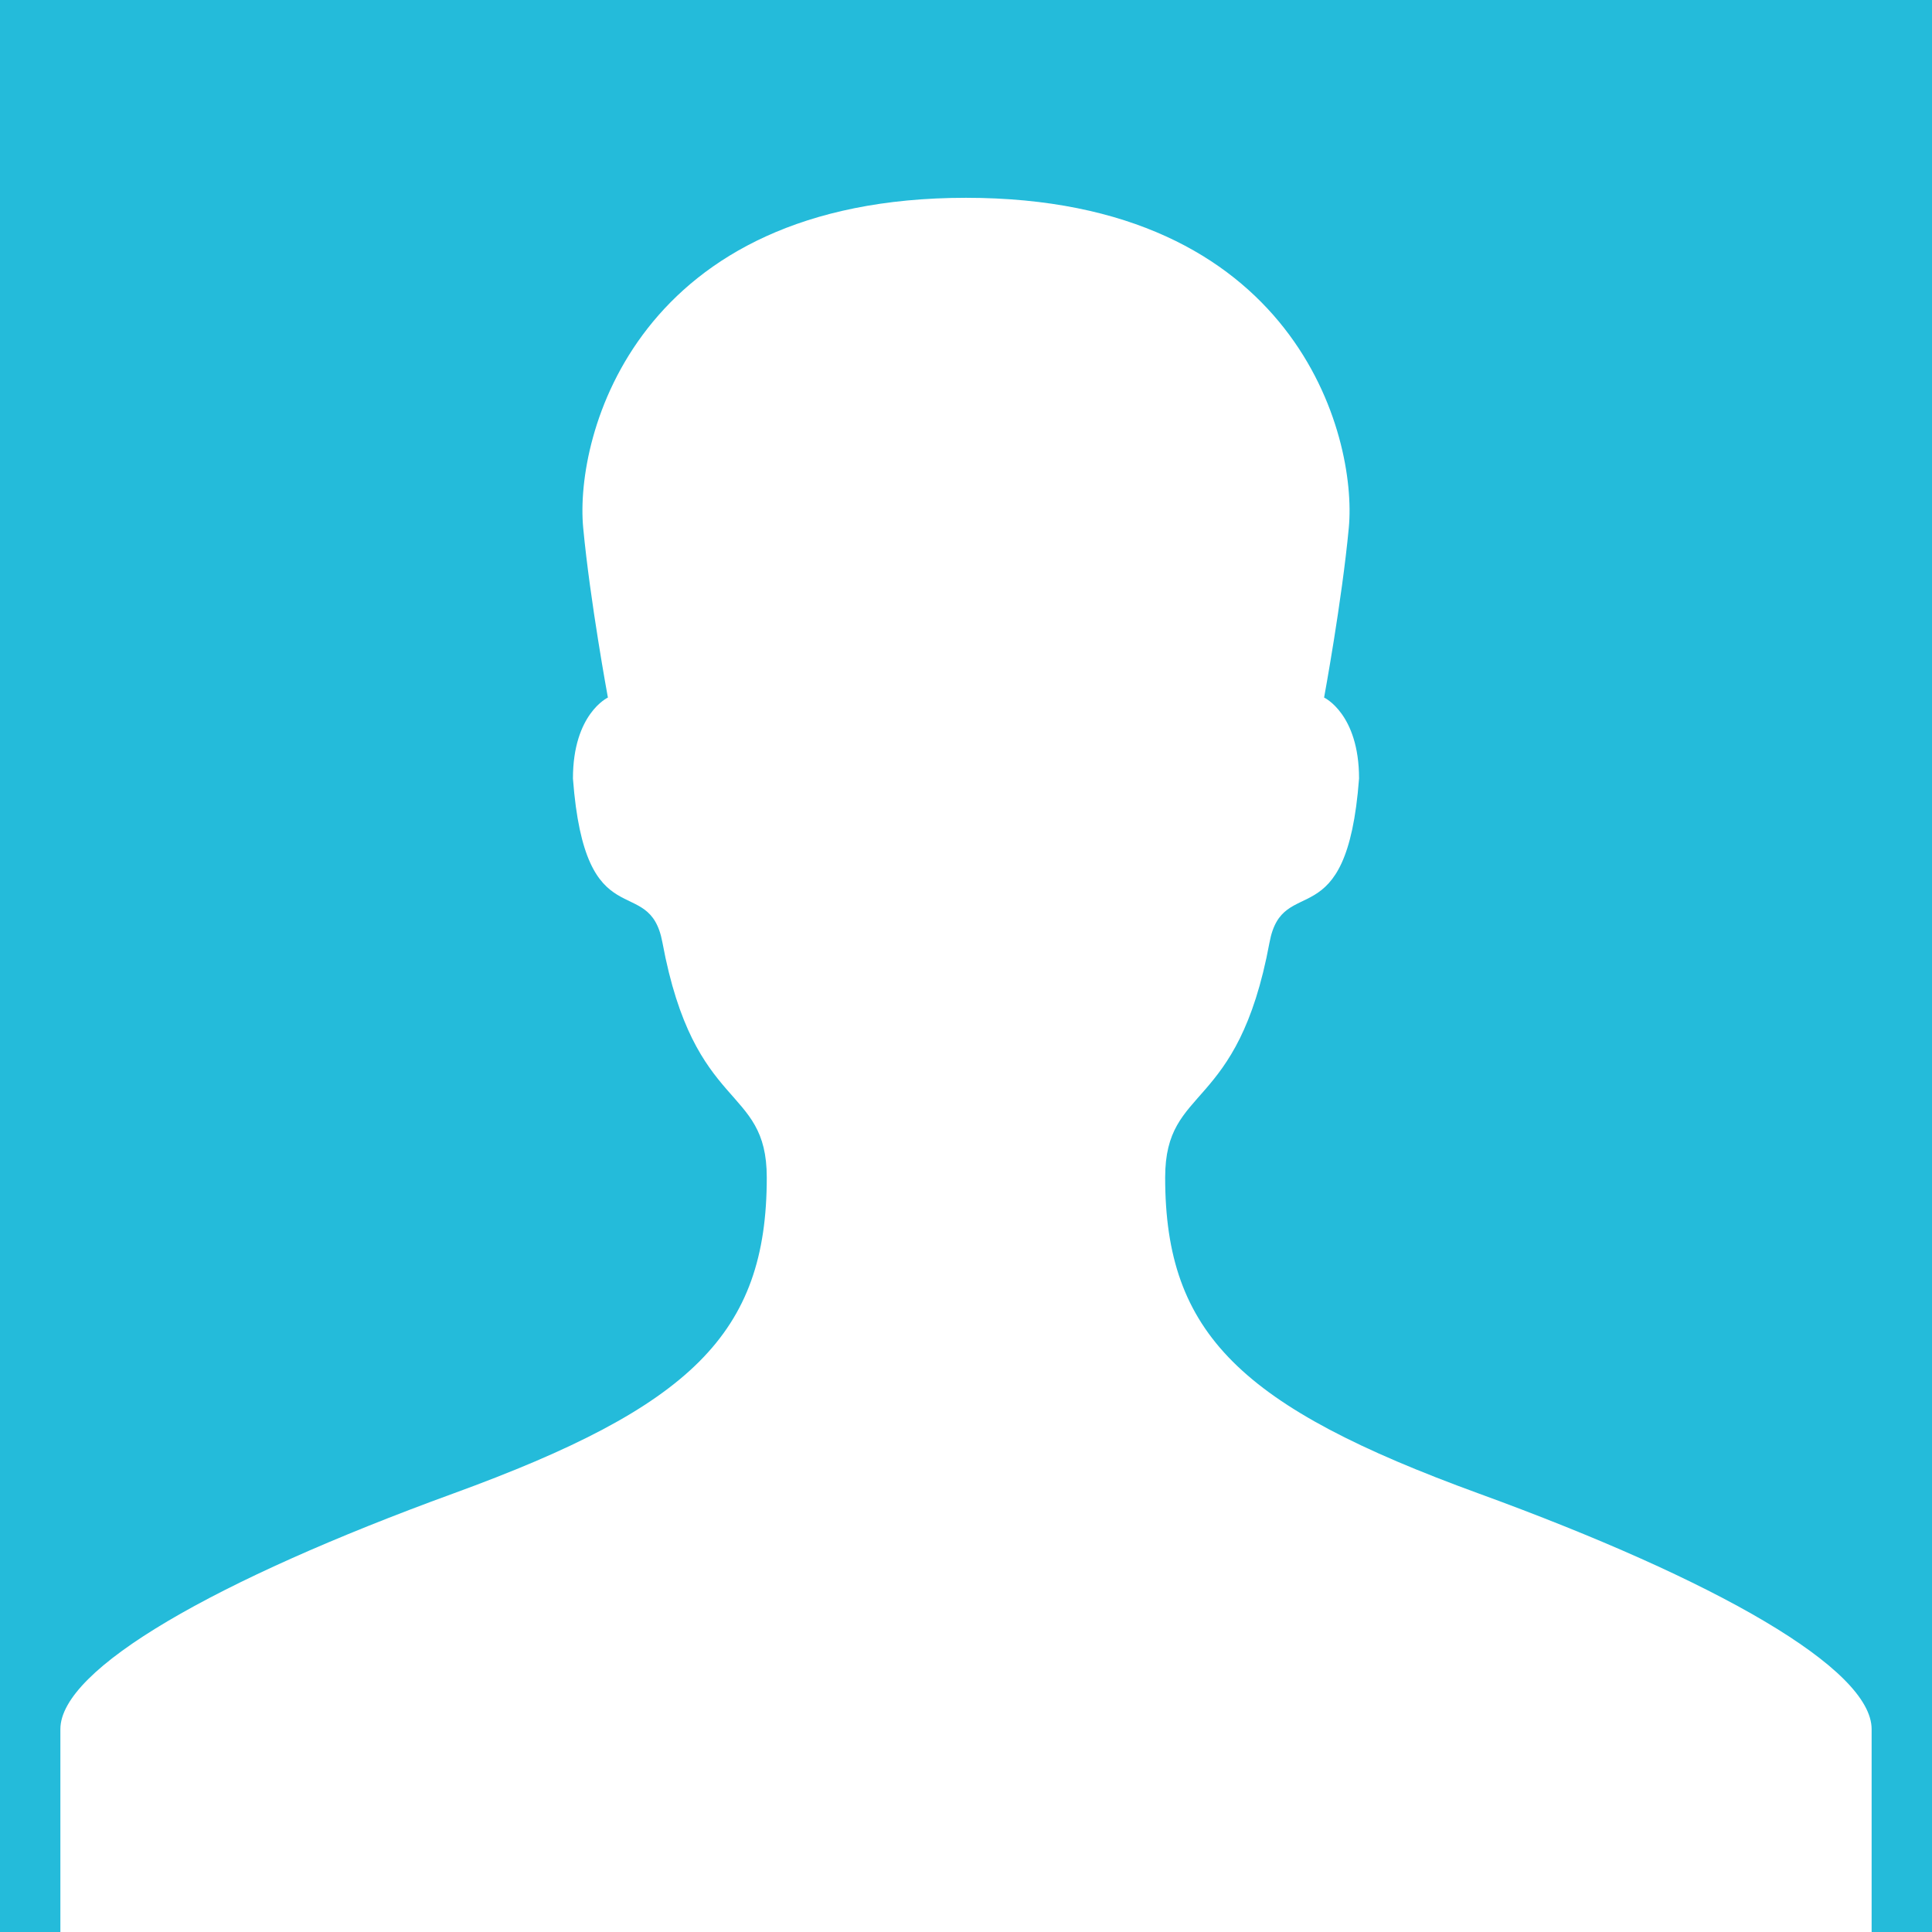 <?xml version="1.0" encoding="utf-8"?>
<svg version="1.2" baseProfile="tiny" xmlns="http://www.w3.org/2000/svg" xmlns:xlink="http://www.w3.org/1999/xlink"
	 x="0px" y="0px" width="256px" height="256px" viewBox="0 0 256 256" xml:space="preserve">
<rect x="0" y="0" fill="#24bbda" width="256" height="256"/>
<path fill="#FFFFFF" d="M195.919,197.89c-31.472-11.47-41.529-21.144-41.529-41.861c0-12.435,9.611-8.374,13.827-31.149
	c1.751-9.447,10.237-0.152,11.864-21.719c0-8.593-4.632-10.731-4.632-10.731s2.354-12.722,3.275-22.508
	c1.141-12.2-7.045-43.712-50.725-43.712c-43.68,0-51.87,31.513-50.725,43.712c0.922,9.786,3.275,22.508,3.275,22.508
	s-4.632,2.138-4.632,10.731c1.62,21.567,10.109,12.272,11.856,21.719c4.225,22.776,13.827,18.714,13.827,31.149
	c0,20.717-10.049,30.391-41.521,41.861C28.509,209.396,8,221.124,8,229.123V256h120h120v-26.877
	C248,221.124,227.491,209.396,195.919,197.89"/>
</svg>
